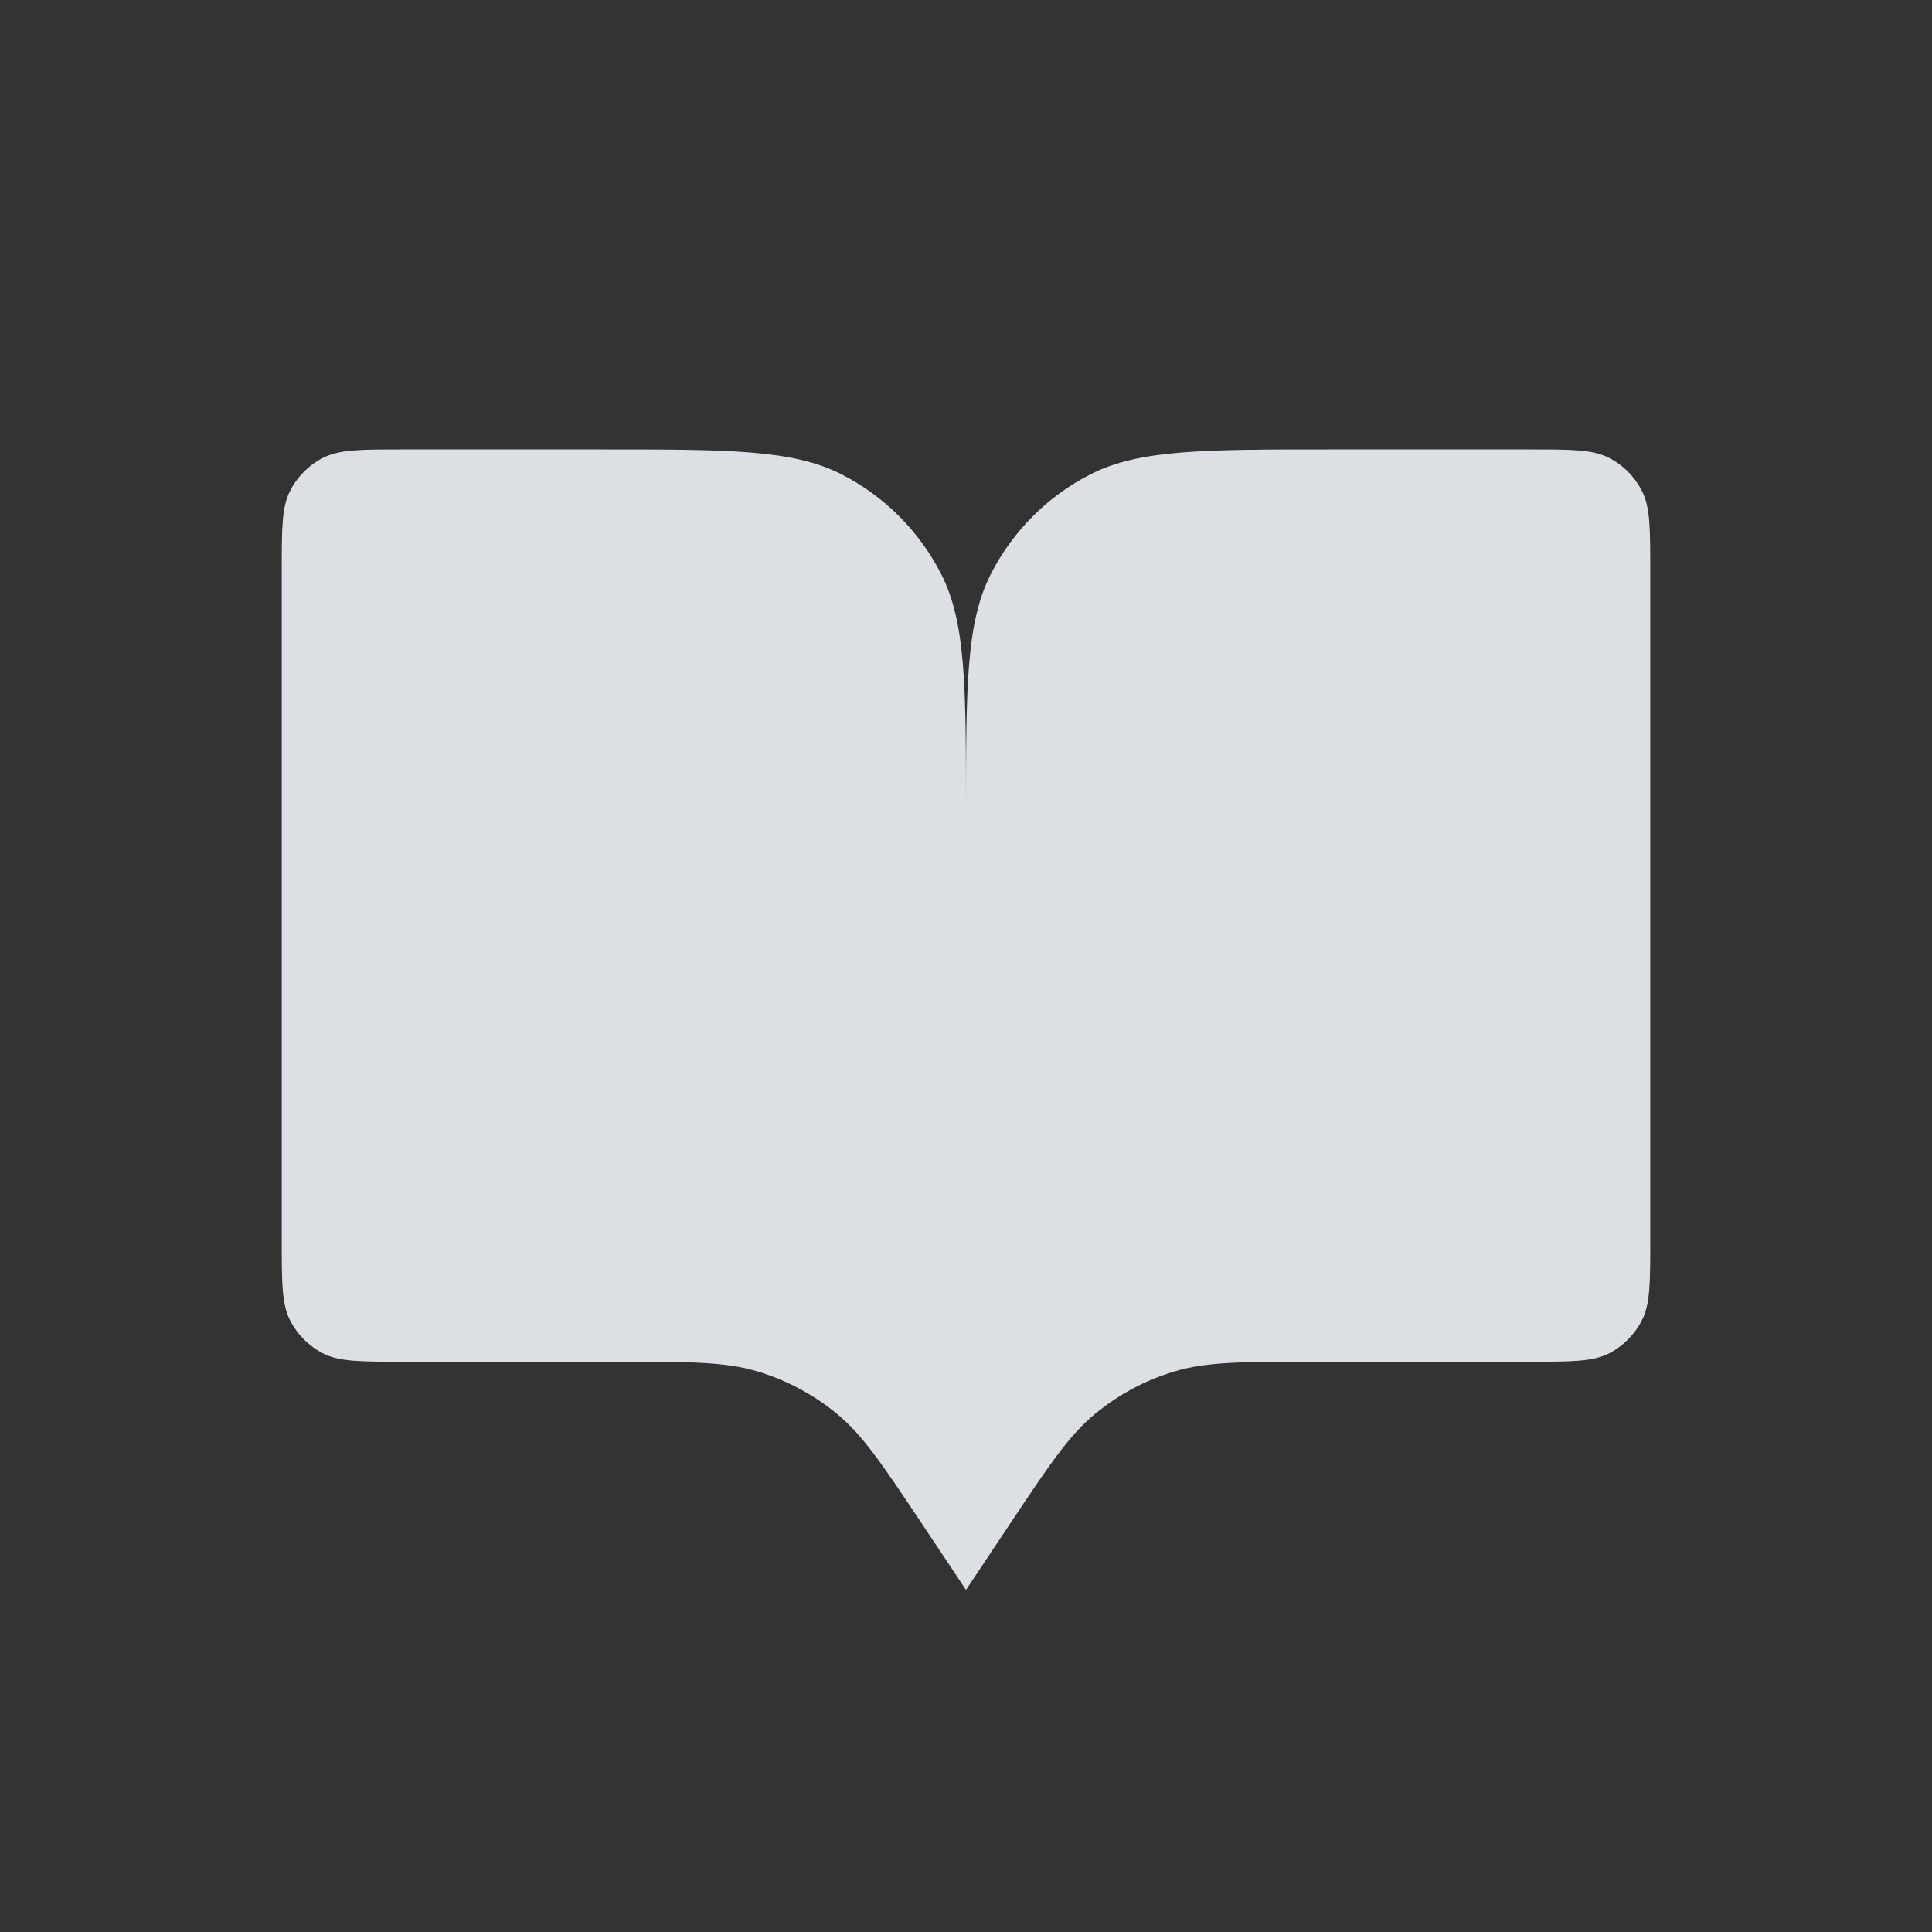 <svg width="24" height="24" viewBox="0 0 24 24" fill="none" xmlns="http://www.w3.org/2000/svg">
<rect x="0" y="0" width="24" height="24" fill="#333333" stroke="none"/>
<path d="M12.543 18.935L12 19.75L11.451 18.926C10.963 18.194 10.718 17.827 10.394 17.561C10.107 17.324 9.774 17.147 9.418 17.039C9.015 16.916 8.572 16.916 7.685 16.916H5.009C4.481 16.916 4.217 16.916 4.016 16.814C3.838 16.723 3.693 16.578 3.603 16.4C3.5 16.198 3.5 15.934 3.5 15.405V7.094C3.5 6.565 3.5 6.301 3.603 6.099C3.693 5.921 3.838 5.776 4.016 5.686C4.218 5.583 4.482 5.583 5.011 5.583H7.466C9.053 5.583 9.847 5.583 10.453 5.892C10.986 6.163 11.419 6.597 11.691 7.13C12 7.736 12 8.529 12 10.116C12 8.529 12 7.736 12.309 7.13C12.581 6.597 13.014 6.163 13.547 5.892C14.153 5.583 14.946 5.583 16.533 5.583H18.989C19.518 5.583 19.782 5.583 19.984 5.686C20.162 5.776 20.306 5.921 20.397 6.099C20.5 6.301 20.5 6.565 20.5 7.094V15.405C20.5 15.934 20.5 16.198 20.397 16.4C20.306 16.578 20.162 16.723 19.985 16.814C19.783 16.916 19.519 16.916 18.991 16.916H16.316C15.428 16.916 14.984 16.916 14.582 17.039C14.225 17.147 13.894 17.324 13.607 17.561C13.281 17.828 13.035 18.197 12.543 18.935Z" fill="#EFF2F7" fill-opacity="0.9"/>
</svg>
